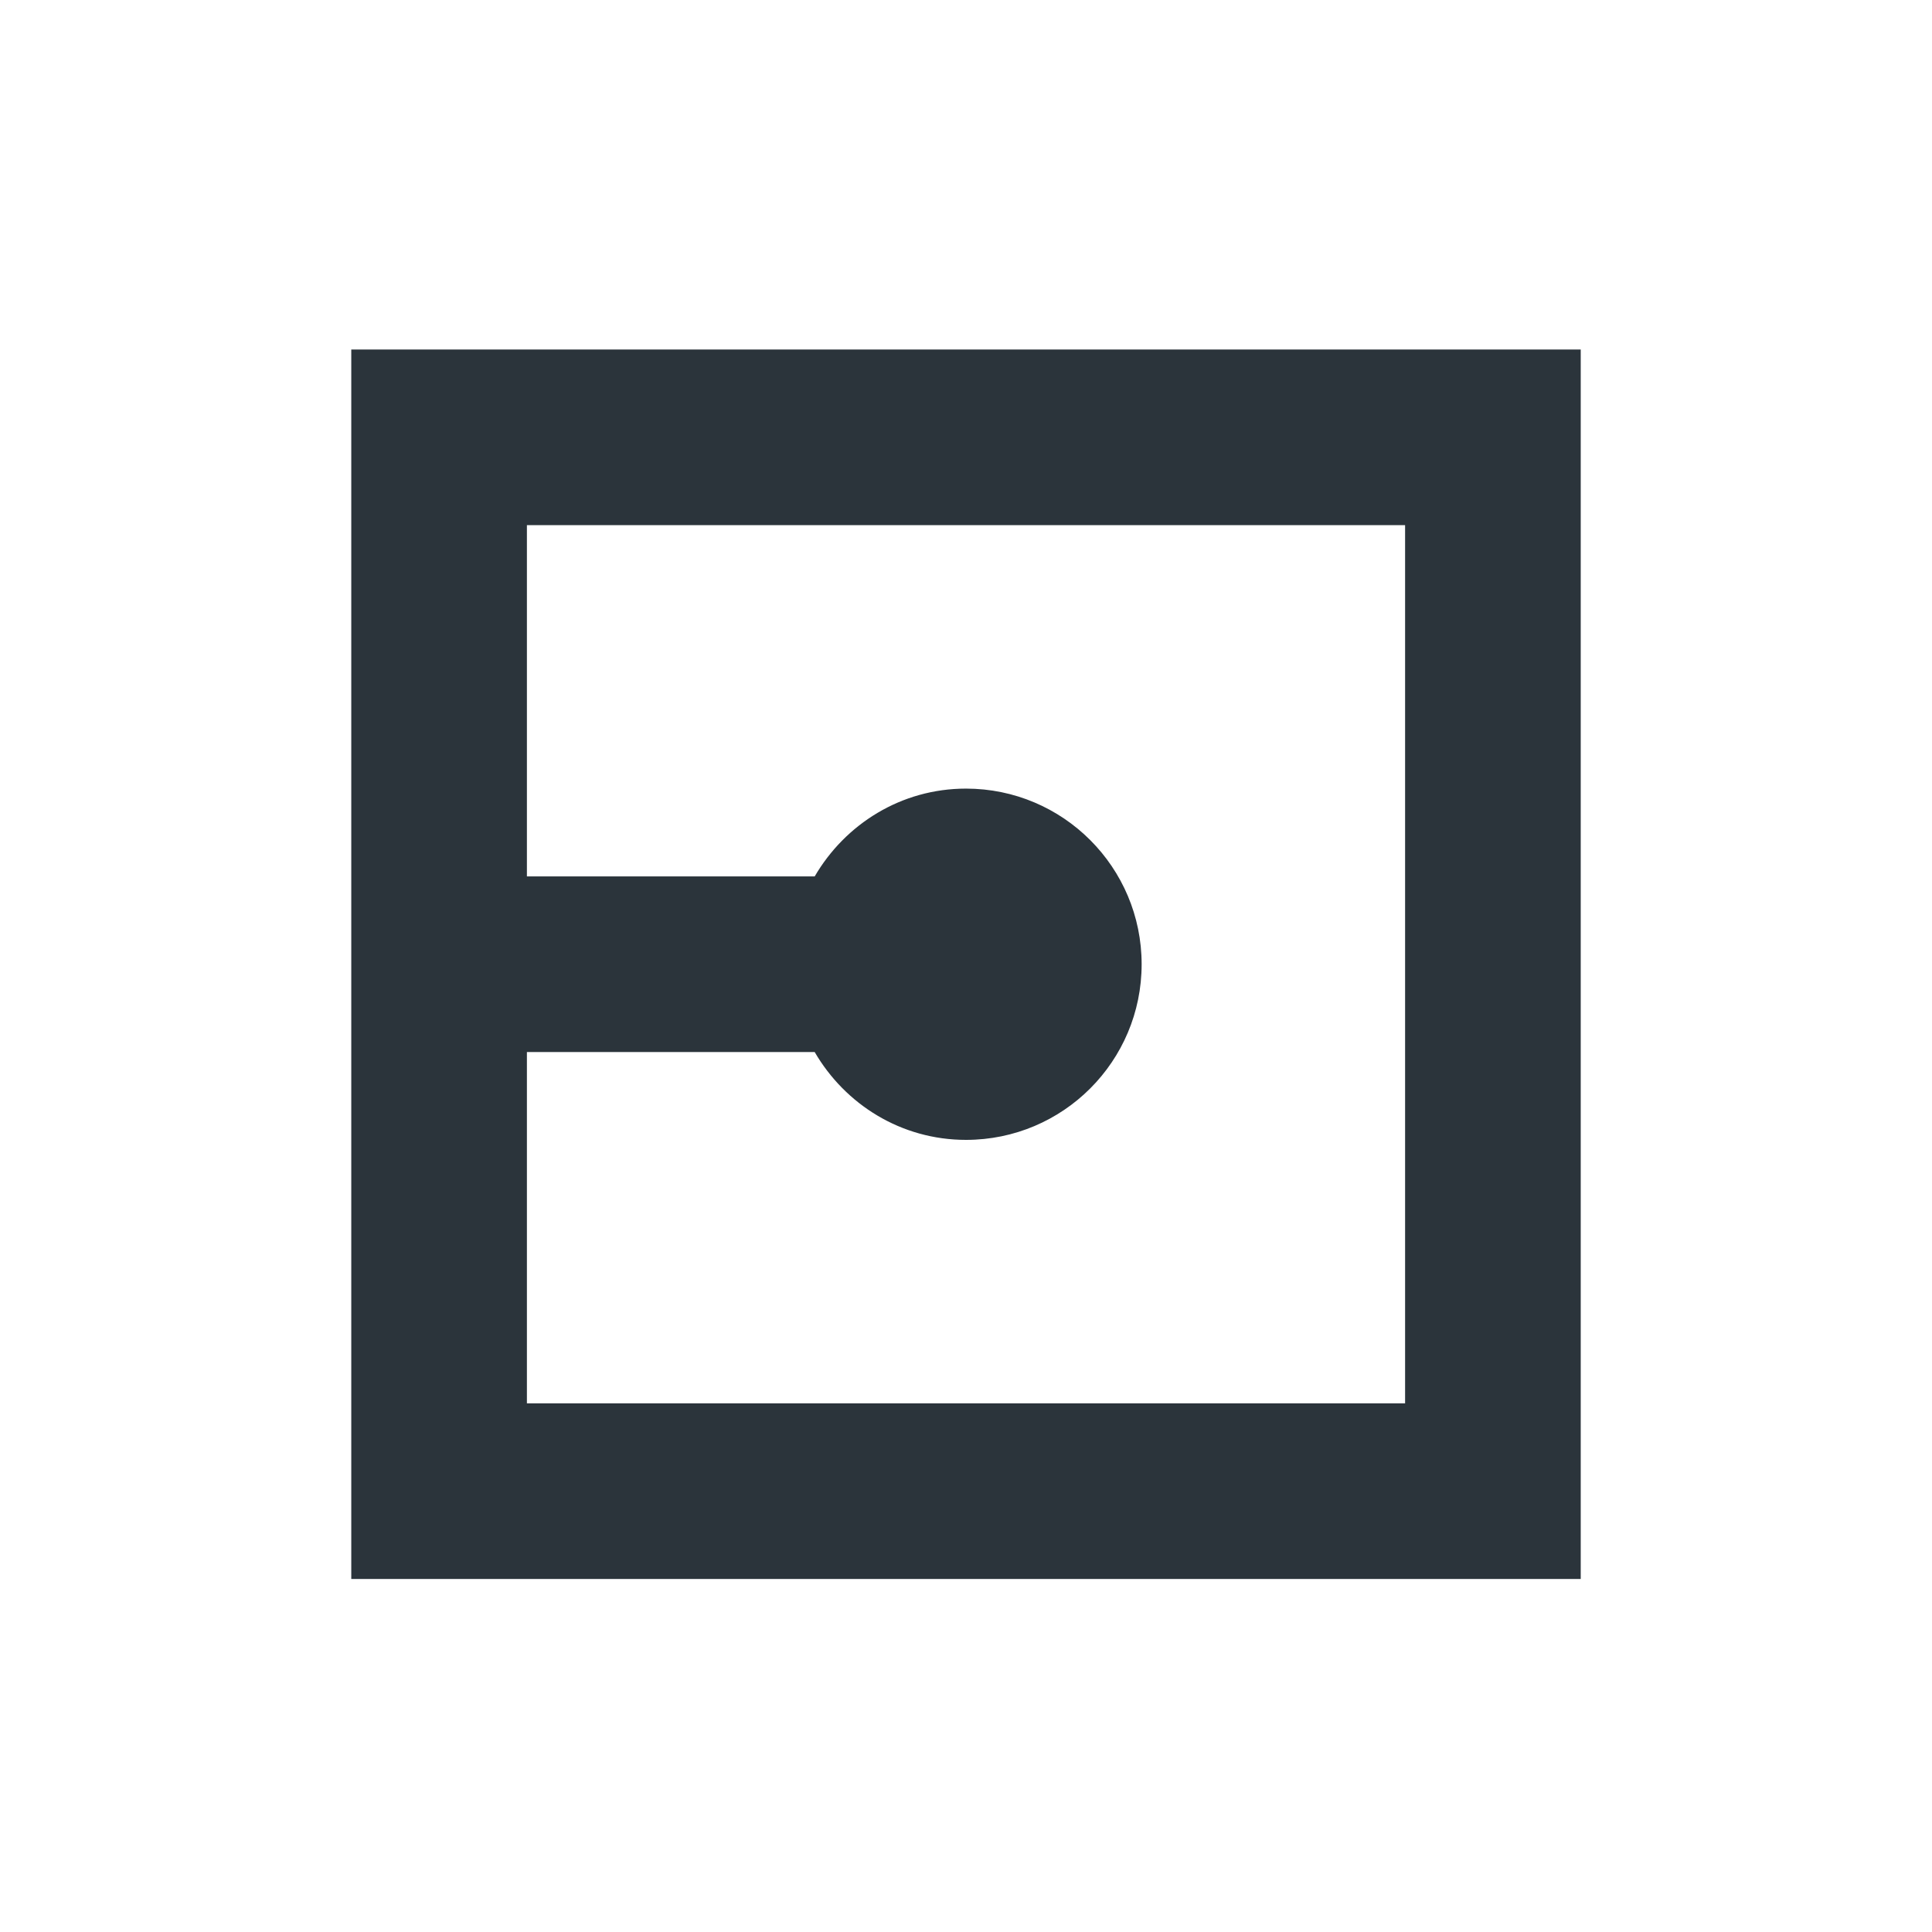 <svg xmlns="http://www.w3.org/2000/svg" width="22" height="22" viewBox="0 0 22 22">
 <defs>
  <style id="current-color-scheme" type="text/css">
   .ColorScheme-Text { color:#2b343b; } .ColorScheme-Highlight { color:#4285f4; }
  </style>
 </defs>
 <path style="fill:currentColor" class="ColorScheme-Text" d="M 1 0.98 L 1 14.98 L 15 14.98 L 15 0.98 L 1 0.98 z M 3 2.98 L 13 2.98 L 13 12.98 L 3 12.98 L 3 8.98 L 6.277 8.98 C 6.624 9.576 7.261 9.98 8 9.98 C 9.105 9.98 10 9.085 10 7.98 C 10 6.876 9.105 5.98 8 5.98 C 7.261 5.98 6.624 6.385 6.277 6.98 L 3 6.98 L 3 2.98 z" transform="translate(3 3)"/>
</svg>
